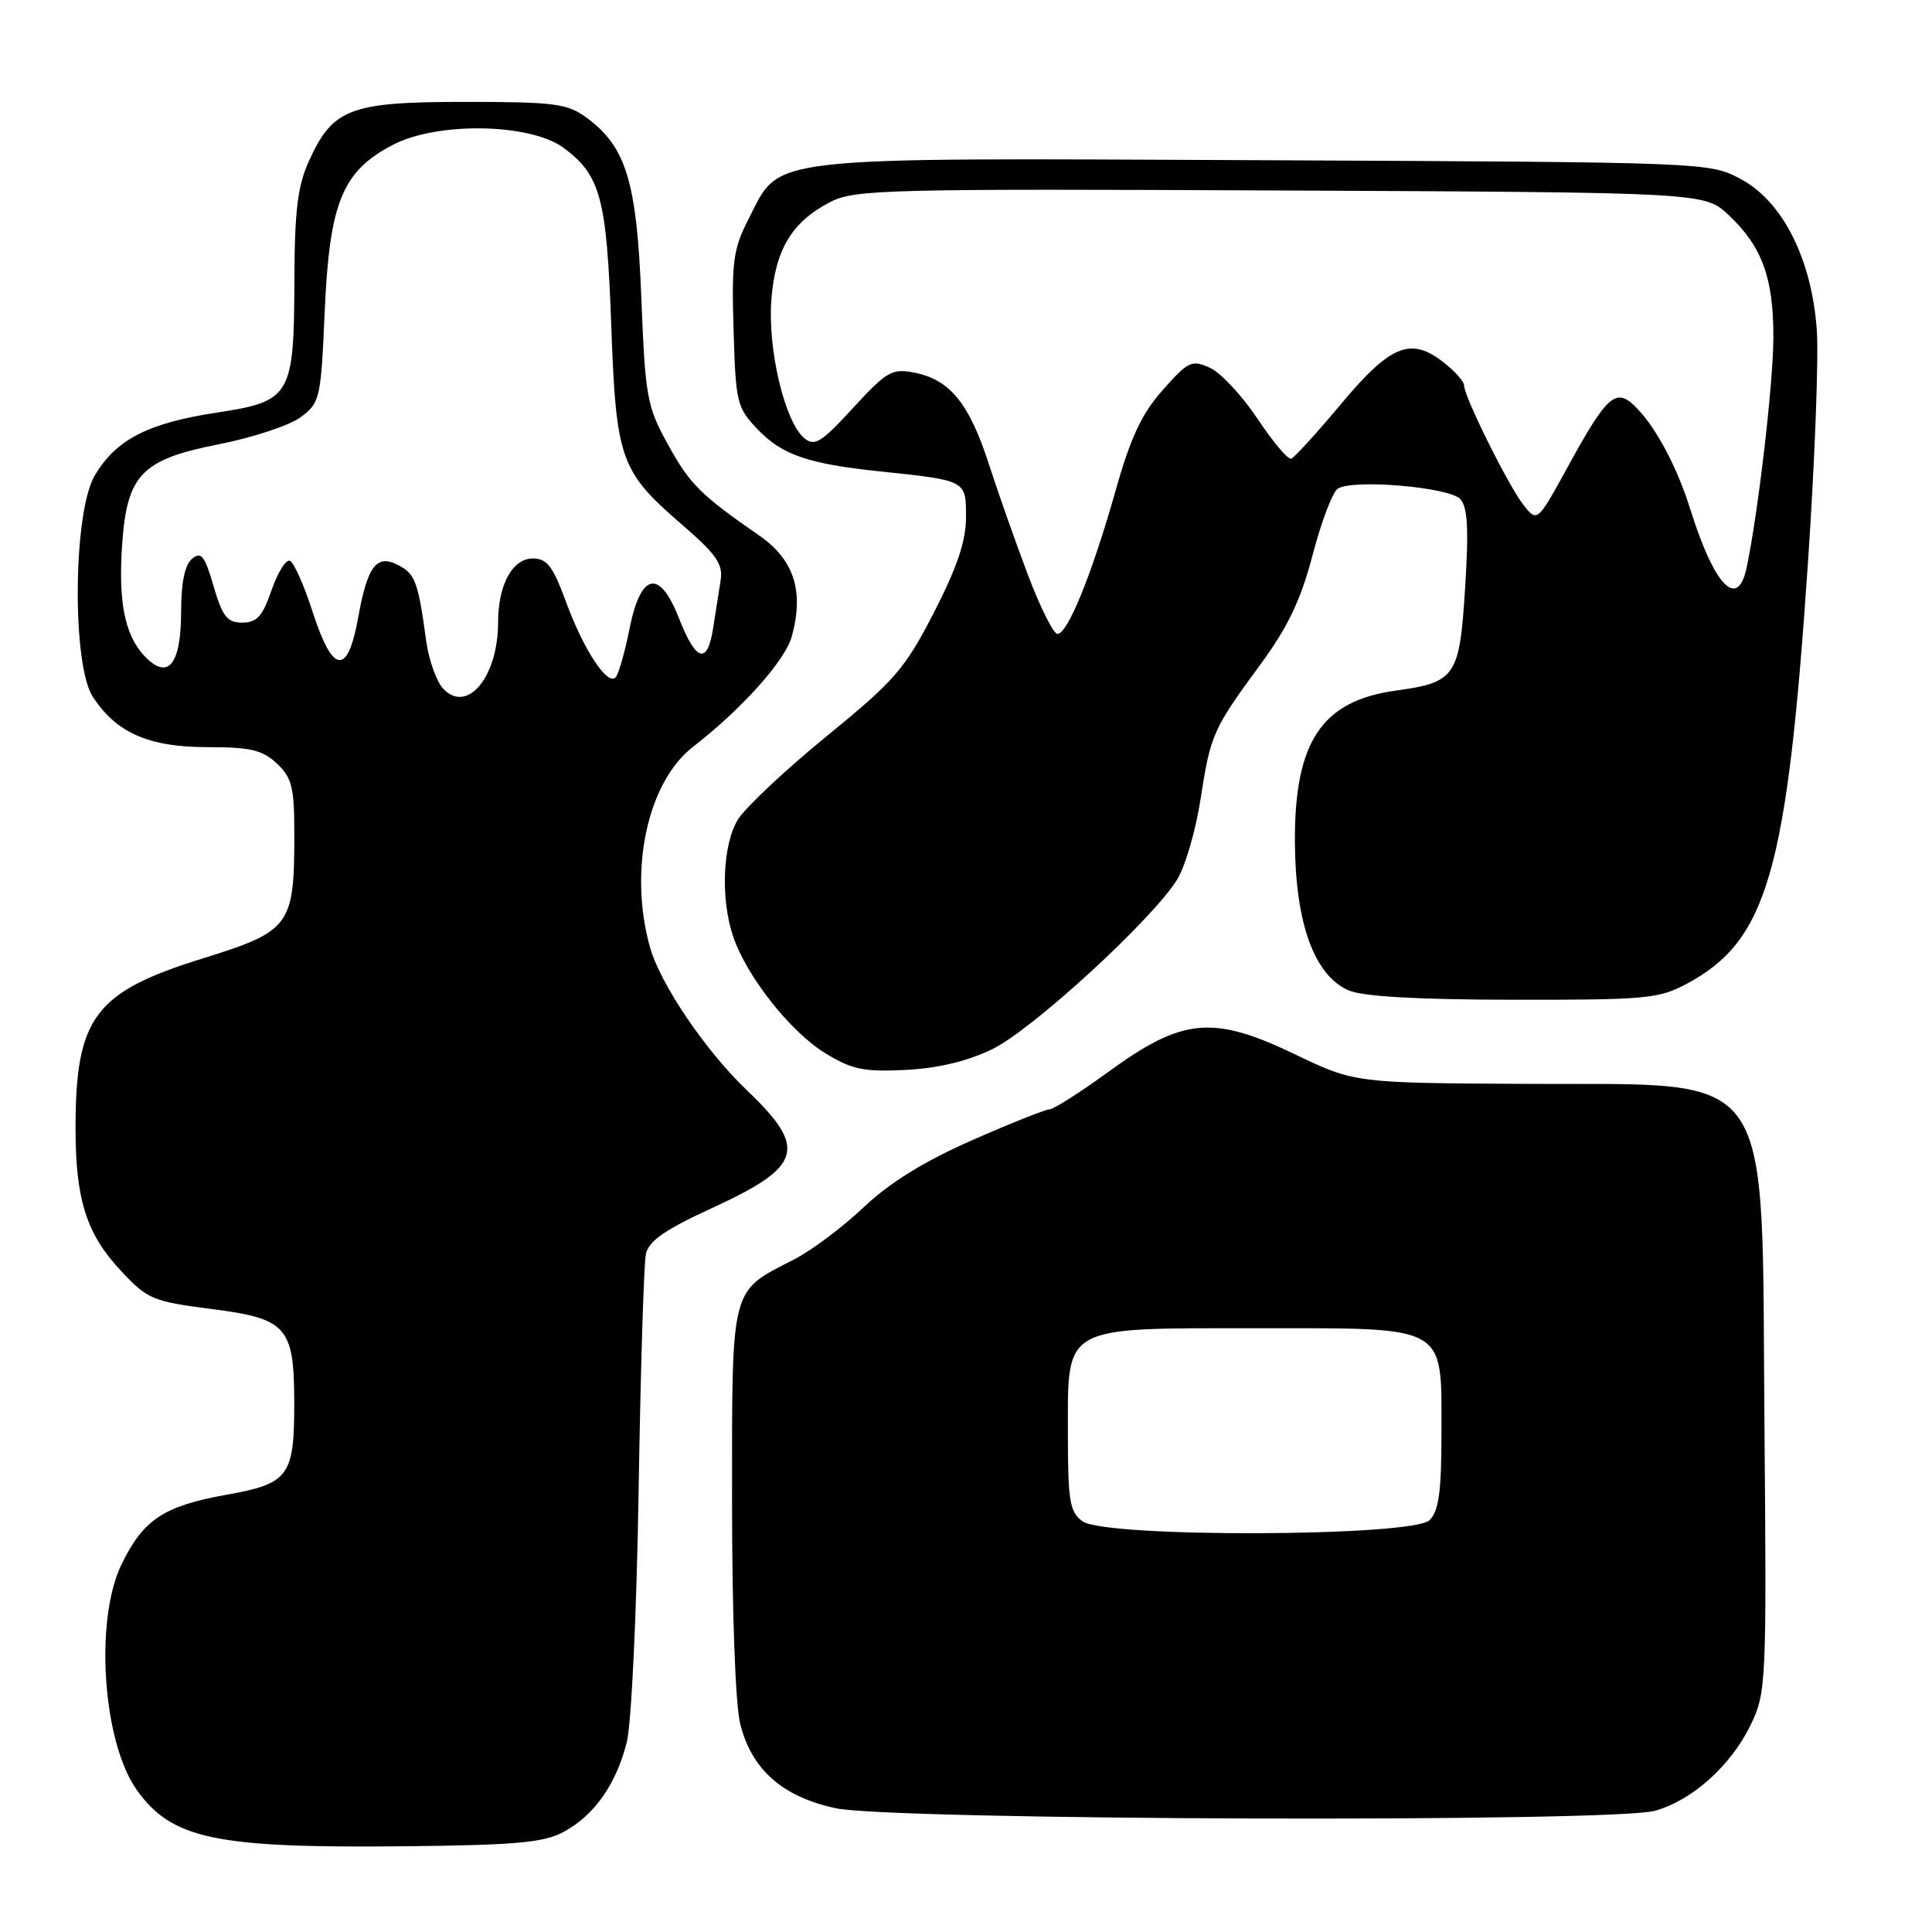 <?xml version="1.0" encoding="UTF-8" standalone="no"?>
<!DOCTYPE svg PUBLIC "-//W3C//DTD SVG 1.1//EN" "http://www.w3.org/Graphics/SVG/1.1/DTD/svg11.dtd" >
<svg xmlns="http://www.w3.org/2000/svg" xmlns:xlink="http://www.w3.org/1999/xlink" version="1.1" viewBox="0 0 256 256">
 <g >
 <path fill="currentColor"
d=" M 74.67 242.74 C 78.74 240.55 81.63 236.45 83.04 230.90 C 83.67 228.42 84.36 213.84 84.62 197.50 C 84.88 181.55 85.31 167.46 85.58 166.19 C 85.95 164.43 88.08 162.95 94.46 160.02 C 106.33 154.56 107.03 152.16 99.00 144.50 C 93.46 139.21 87.48 130.38 86.11 125.46 C 83.28 115.28 85.80 103.62 91.84 98.95 C 98.30 93.94 104.03 87.54 104.91 84.35 C 106.57 78.35 105.22 74.15 100.60 70.96 C 92.77 65.53 91.41 64.17 88.48 58.85 C 85.72 53.84 85.50 52.60 84.98 39.50 C 84.38 24.05 82.97 19.43 77.68 15.56 C 75.16 13.72 73.41 13.50 61.63 13.50 C 46.38 13.50 44.10 14.36 40.94 21.33 C 39.44 24.63 39.04 27.91 39.01 37.00 C 38.96 52.52 38.58 53.17 28.68 54.68 C 19.57 56.07 15.34 58.26 12.54 63.04 C 9.68 67.89 9.52 88.09 12.30 92.34 C 15.43 97.11 19.70 98.99 27.44 99.00 C 33.18 99.00 34.77 99.37 36.69 101.17 C 38.69 103.06 39.00 104.32 39.00 110.53 C 39.00 122.69 38.49 123.38 26.82 127.01 C 12.53 131.45 10.01 134.82 10.01 149.50 C 10.01 158.94 11.45 163.48 15.96 168.32 C 19.55 172.17 20.18 172.44 28.10 173.46 C 37.98 174.72 38.96 175.82 38.99 185.68 C 39.01 195.64 38.32 196.58 29.97 198.07 C 21.68 199.56 18.97 201.36 16.09 207.32 C 12.51 214.70 13.61 230.83 18.12 237.17 C 22.76 243.68 28.50 244.90 53.50 244.64 C 68.35 244.49 72.05 244.16 74.67 242.74 Z  M 219.28 239.94 C 224.23 238.56 229.35 233.97 231.98 228.54 C 234.03 224.30 234.09 223.09 233.80 188.84 C 233.39 140.51 235.70 143.81 202.23 143.62 C 179.50 143.50 179.50 143.50 171.50 139.66 C 160.72 134.50 156.71 134.87 146.96 141.96 C 143.15 144.73 139.59 147.00 139.06 147.00 C 138.53 147.00 133.91 148.84 128.80 151.09 C 122.45 153.88 117.90 156.70 114.43 159.98 C 111.64 162.62 107.49 165.73 105.21 166.89 C 96.72 171.23 97.00 170.13 97.00 198.75 C 97.00 213.80 97.44 225.88 98.09 228.46 C 99.62 234.50 103.68 238.08 110.74 239.60 C 118.23 241.20 213.64 241.51 219.28 239.94 Z  M 131.50 139.01 C 136.80 136.44 152.71 121.83 155.98 116.54 C 157.05 114.81 158.44 110.04 159.07 105.95 C 160.40 97.30 160.70 96.64 167.06 87.98 C 170.66 83.07 172.37 79.49 173.93 73.53 C 175.07 69.18 176.56 65.23 177.25 64.76 C 179.15 63.45 191.97 64.53 193.48 66.12 C 194.47 67.17 194.63 69.98 194.14 77.83 C 193.40 89.67 192.90 90.41 184.94 91.51 C 175.15 92.86 171.53 98.26 171.58 111.50 C 171.63 122.29 174.13 129.24 178.70 131.23 C 180.57 132.04 187.81 132.46 200.50 132.47 C 218.04 132.50 219.81 132.34 223.50 130.36 C 234.18 124.63 236.78 115.64 239.55 74.74 C 240.46 61.41 240.99 47.48 240.74 43.79 C 240.09 34.38 236.23 26.70 230.67 23.73 C 226.51 21.51 226.35 21.50 167.50 21.23 C 100.36 20.93 103.51 20.58 99.20 29.00 C 97.15 32.99 96.93 34.66 97.20 43.69 C 97.49 53.42 97.63 54.01 100.45 56.95 C 103.64 60.27 107.12 61.47 116.50 62.45 C 128.10 63.67 128.00 63.61 128.00 68.52 C 128.00 71.69 126.84 75.15 123.75 81.16 C 119.89 88.66 118.57 90.18 109.50 97.58 C 104.00 102.07 98.72 107.04 97.76 108.62 C 95.75 111.94 95.46 119.11 97.15 124.10 C 98.93 129.37 104.72 136.71 109.33 139.54 C 112.89 141.72 114.44 142.05 120.00 141.77 C 124.31 141.55 128.19 140.62 131.50 139.01 Z  M 58.67 91.19 C 57.81 90.23 56.82 87.43 56.48 84.97 C 55.42 77.19 55.03 76.08 52.88 74.94 C 49.93 73.35 48.71 74.89 47.47 81.78 C 46.07 89.59 44.10 89.36 41.42 81.06 C 40.28 77.51 38.92 74.47 38.39 74.30 C 37.87 74.12 36.78 75.90 35.97 78.24 C 34.79 81.66 34.03 82.50 32.10 82.50 C 30.10 82.50 29.48 81.71 28.30 77.67 C 27.13 73.64 26.66 73.04 25.45 74.04 C 24.49 74.84 24.00 77.20 24.00 81.00 C 24.00 88.13 22.24 90.24 19.10 86.88 C 16.51 84.09 15.64 79.64 16.20 71.95 C 16.85 62.89 18.82 60.87 28.94 58.88 C 33.47 57.99 38.38 56.37 39.84 55.28 C 42.40 53.37 42.52 52.84 43.02 41.40 C 43.65 26.83 45.34 22.69 52.06 19.19 C 57.97 16.11 70.28 16.33 74.68 19.59 C 79.57 23.22 80.38 26.21 80.99 43.00 C 81.64 60.98 82.16 62.43 90.44 69.58 C 94.92 73.45 95.82 74.75 95.49 76.89 C 95.27 78.33 94.81 81.22 94.48 83.31 C 93.73 88.12 92.21 87.66 89.98 81.95 C 87.40 75.34 84.91 75.85 83.42 83.28 C 82.79 86.47 81.95 89.38 81.56 89.77 C 80.46 90.87 77.30 86.04 75.00 79.75 C 73.27 75.04 72.48 74.00 70.61 74.00 C 67.90 74.00 66.00 77.49 66.00 82.48 C 66.00 89.75 61.84 94.70 58.67 91.19 Z  M 143.44 201.58 C 141.74 200.34 141.50 198.90 141.50 189.99 C 141.50 175.49 140.58 176.00 166.61 176.00 C 192.05 176.00 191.00 175.40 191.00 189.93 C 191.00 197.62 190.65 200.21 189.43 201.43 C 187.21 203.64 146.45 203.78 143.44 201.58 Z  M 136.23 76.25 C 134.62 71.99 132.28 65.35 131.03 61.50 C 128.44 53.48 125.89 50.33 121.22 49.39 C 118.20 48.79 117.54 49.16 113.04 54.05 C 108.82 58.65 107.94 59.19 106.57 58.06 C 104.01 55.93 101.73 46.42 102.20 39.85 C 102.69 33.09 104.91 29.39 110.07 26.74 C 113.24 25.11 117.69 25.00 169.68 25.24 C 225.87 25.50 225.87 25.50 229.06 28.50 C 233.49 32.67 235.00 36.82 234.98 44.72 C 234.97 50.81 232.95 68.09 231.43 75.25 C 230.24 80.84 227.16 77.64 223.98 67.50 C 222.27 62.04 219.60 56.95 217.00 54.20 C 214.18 51.21 213.09 52.10 207.77 61.80 C 203.69 69.24 203.69 69.24 201.84 66.87 C 199.82 64.27 194.00 52.55 194.00 51.07 C 194.00 50.56 192.79 49.19 191.30 48.03 C 186.95 44.60 184.27 45.68 177.72 53.50 C 174.50 57.35 171.52 60.63 171.09 60.78 C 170.67 60.93 168.66 58.55 166.63 55.49 C 164.59 52.43 161.76 49.39 160.33 48.74 C 157.92 47.64 157.45 47.86 154.08 51.67 C 151.27 54.82 149.81 57.95 147.78 65.16 C 144.69 76.07 141.47 84.00 140.12 84.00 C 139.60 84.00 137.85 80.51 136.23 76.25 Z "/>
</g>
</svg>